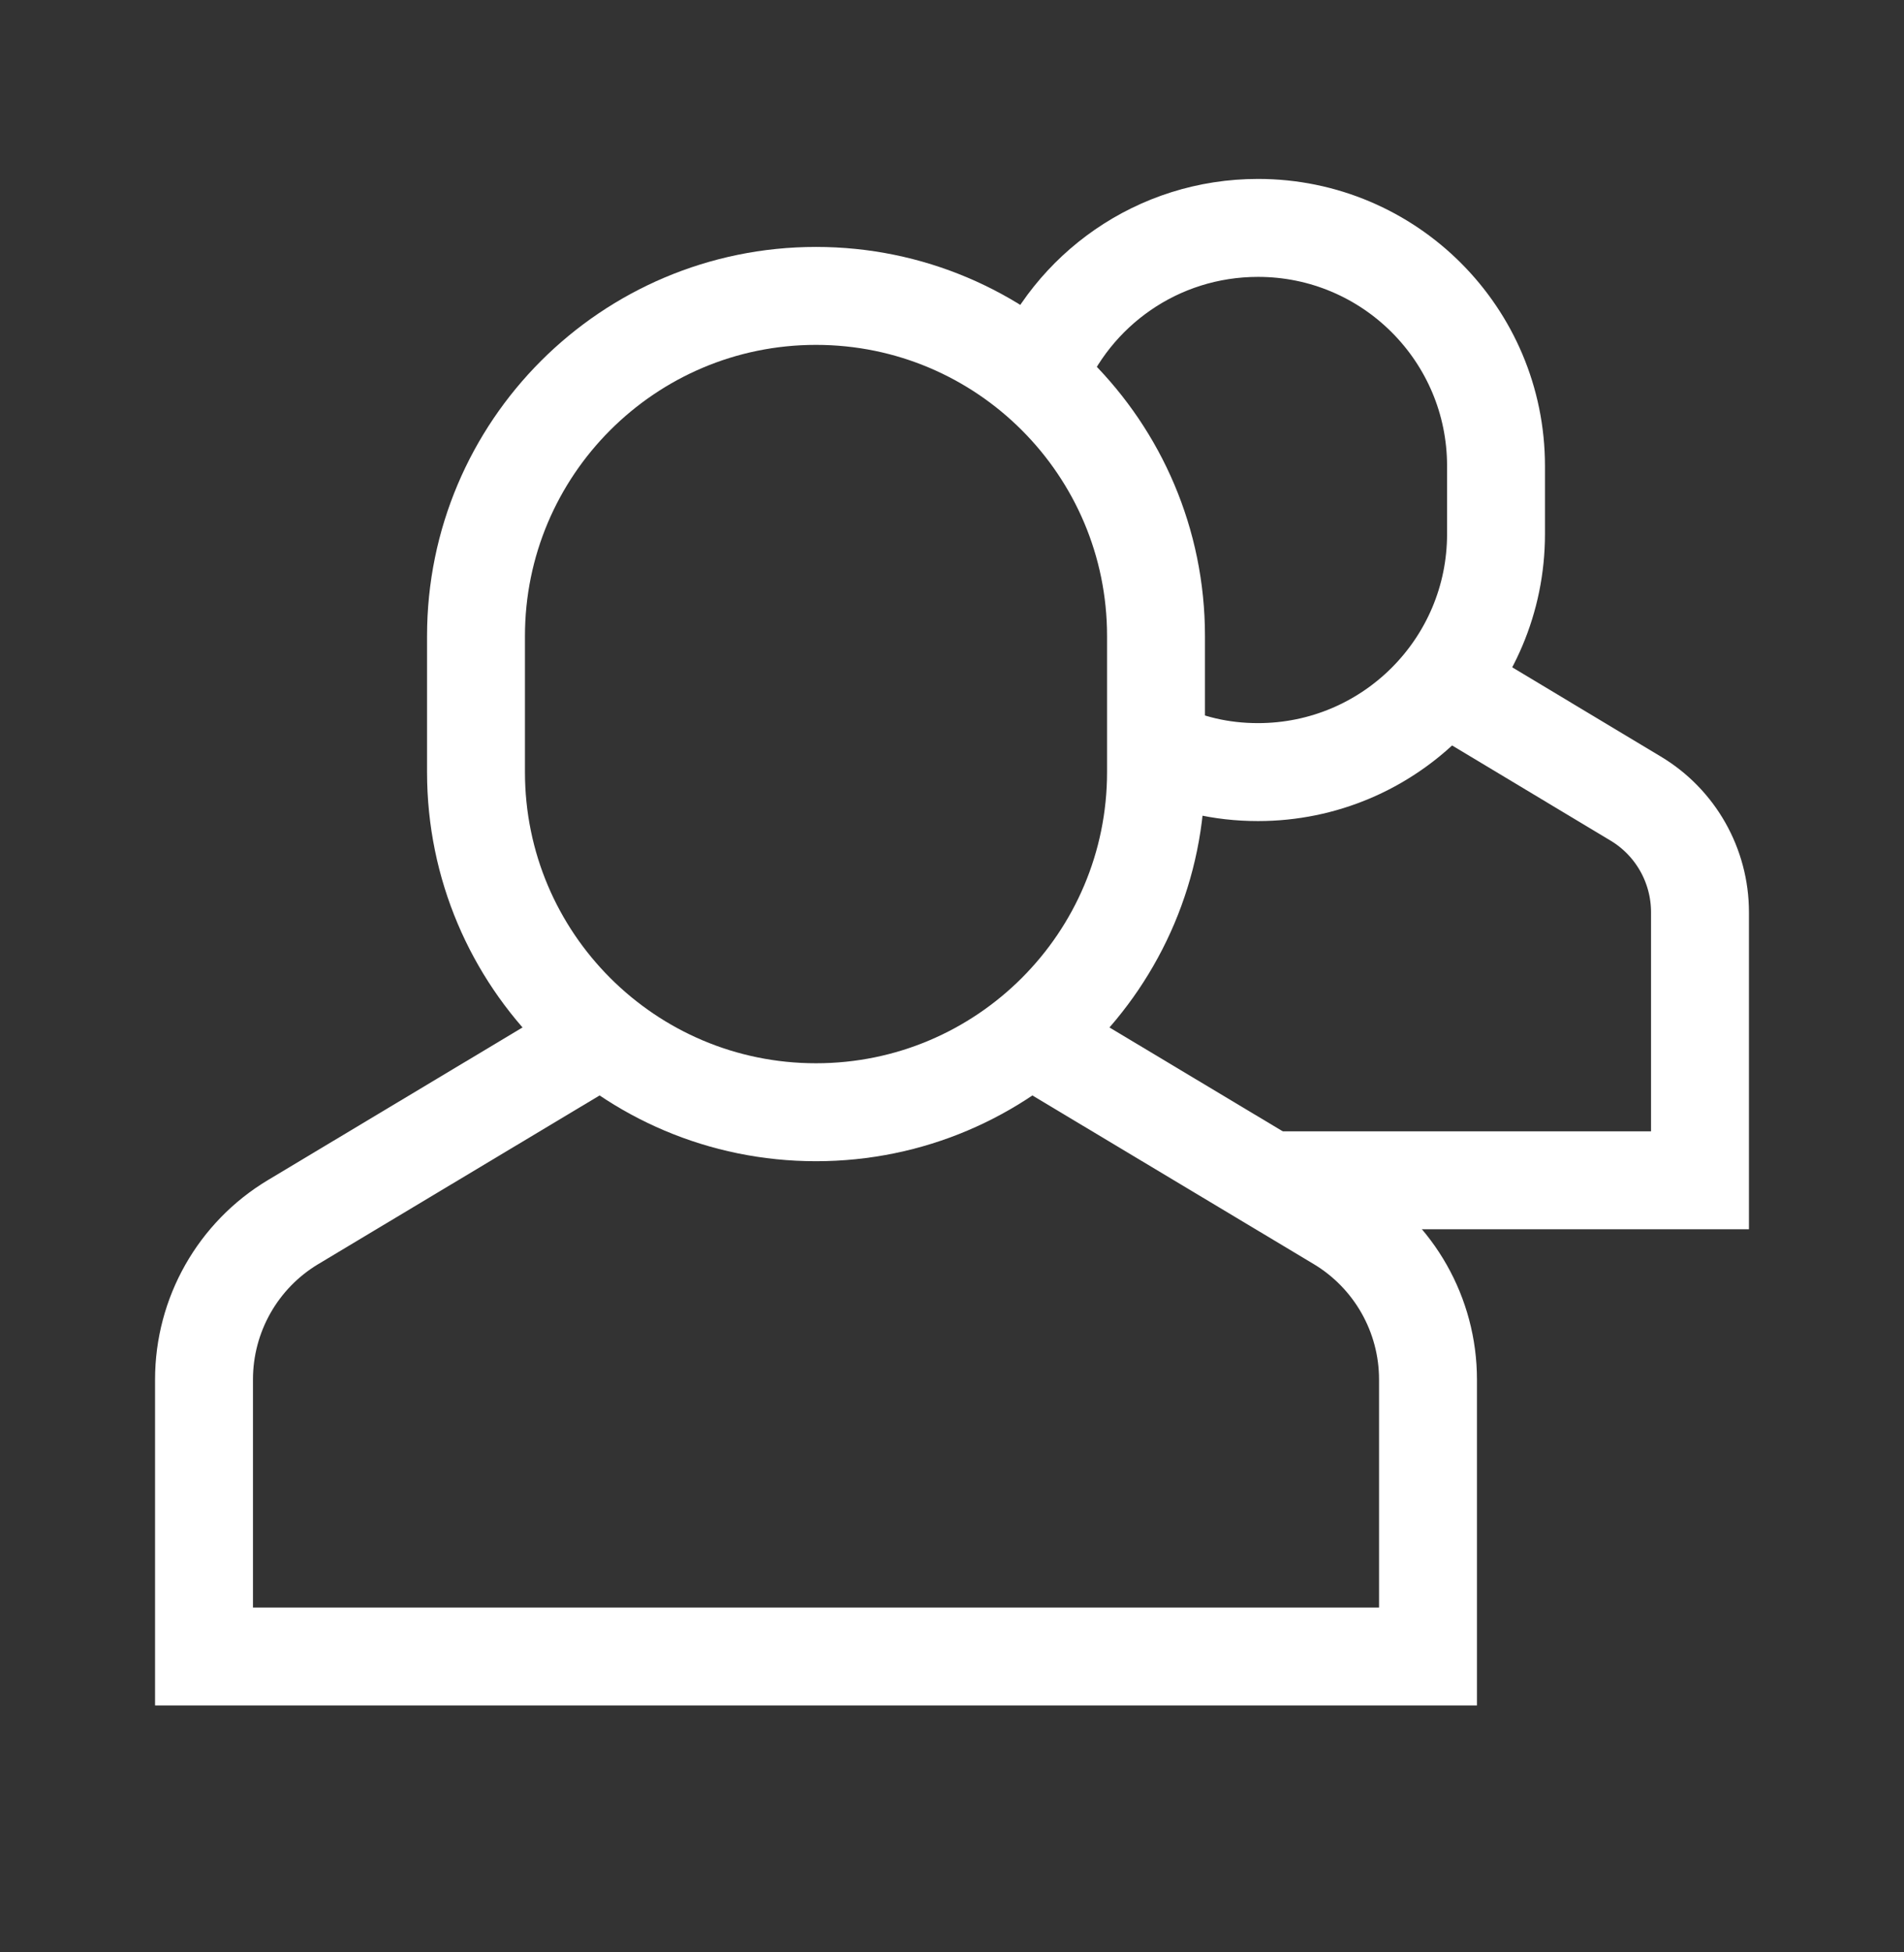 <svg width="40" height="41" viewBox="0 0 40 41" fill="none" xmlns="http://www.w3.org/2000/svg">
<rect x="0" y="0" width="40" height="41" fill="#333333" stroke="none"/>
<path d="M26.667 24.786H35.714V19.157C35.714 18.179 35.201 17.271 34.361 16.769L30.326 14.347" stroke="white" stroke-width="2.057" stroke-miterlimit="10"/>
<path d="M21.783 7.927C22.52 6.083 24.321 4.786 26.429 4.786C29.19 4.786 31.429 7.024 31.429 9.786V11.214C31.429 13.976 29.19 16.214 26.429 16.214C25.647 16.214 24.944 16.043 24.286 15.723" stroke="white" stroke-width="2.057" stroke-miterlimit="10"/>
<path d="M12.654 21.771L6.159 25.663C4.997 26.359 4.286 27.614 4.286 28.97L4.286 34.786L30 34.786L30 28.97C30 27.616 29.289 26.36 28.127 25.663L21.631 21.771" stroke="white" stroke-width="2.057" stroke-miterlimit="10"/>
<path d="M17.143 23.357C13.199 23.357 10 20.159 10 16.214V13.357C10 9.413 13.199 6.214 17.143 6.214C21.087 6.214 24.286 9.413 24.286 13.357V16.214C24.286 20.159 21.087 23.357 17.143 23.357Z" stroke="white" stroke-width="2.057" stroke-miterlimit="10" stroke-linecap="square"/>
</svg>
